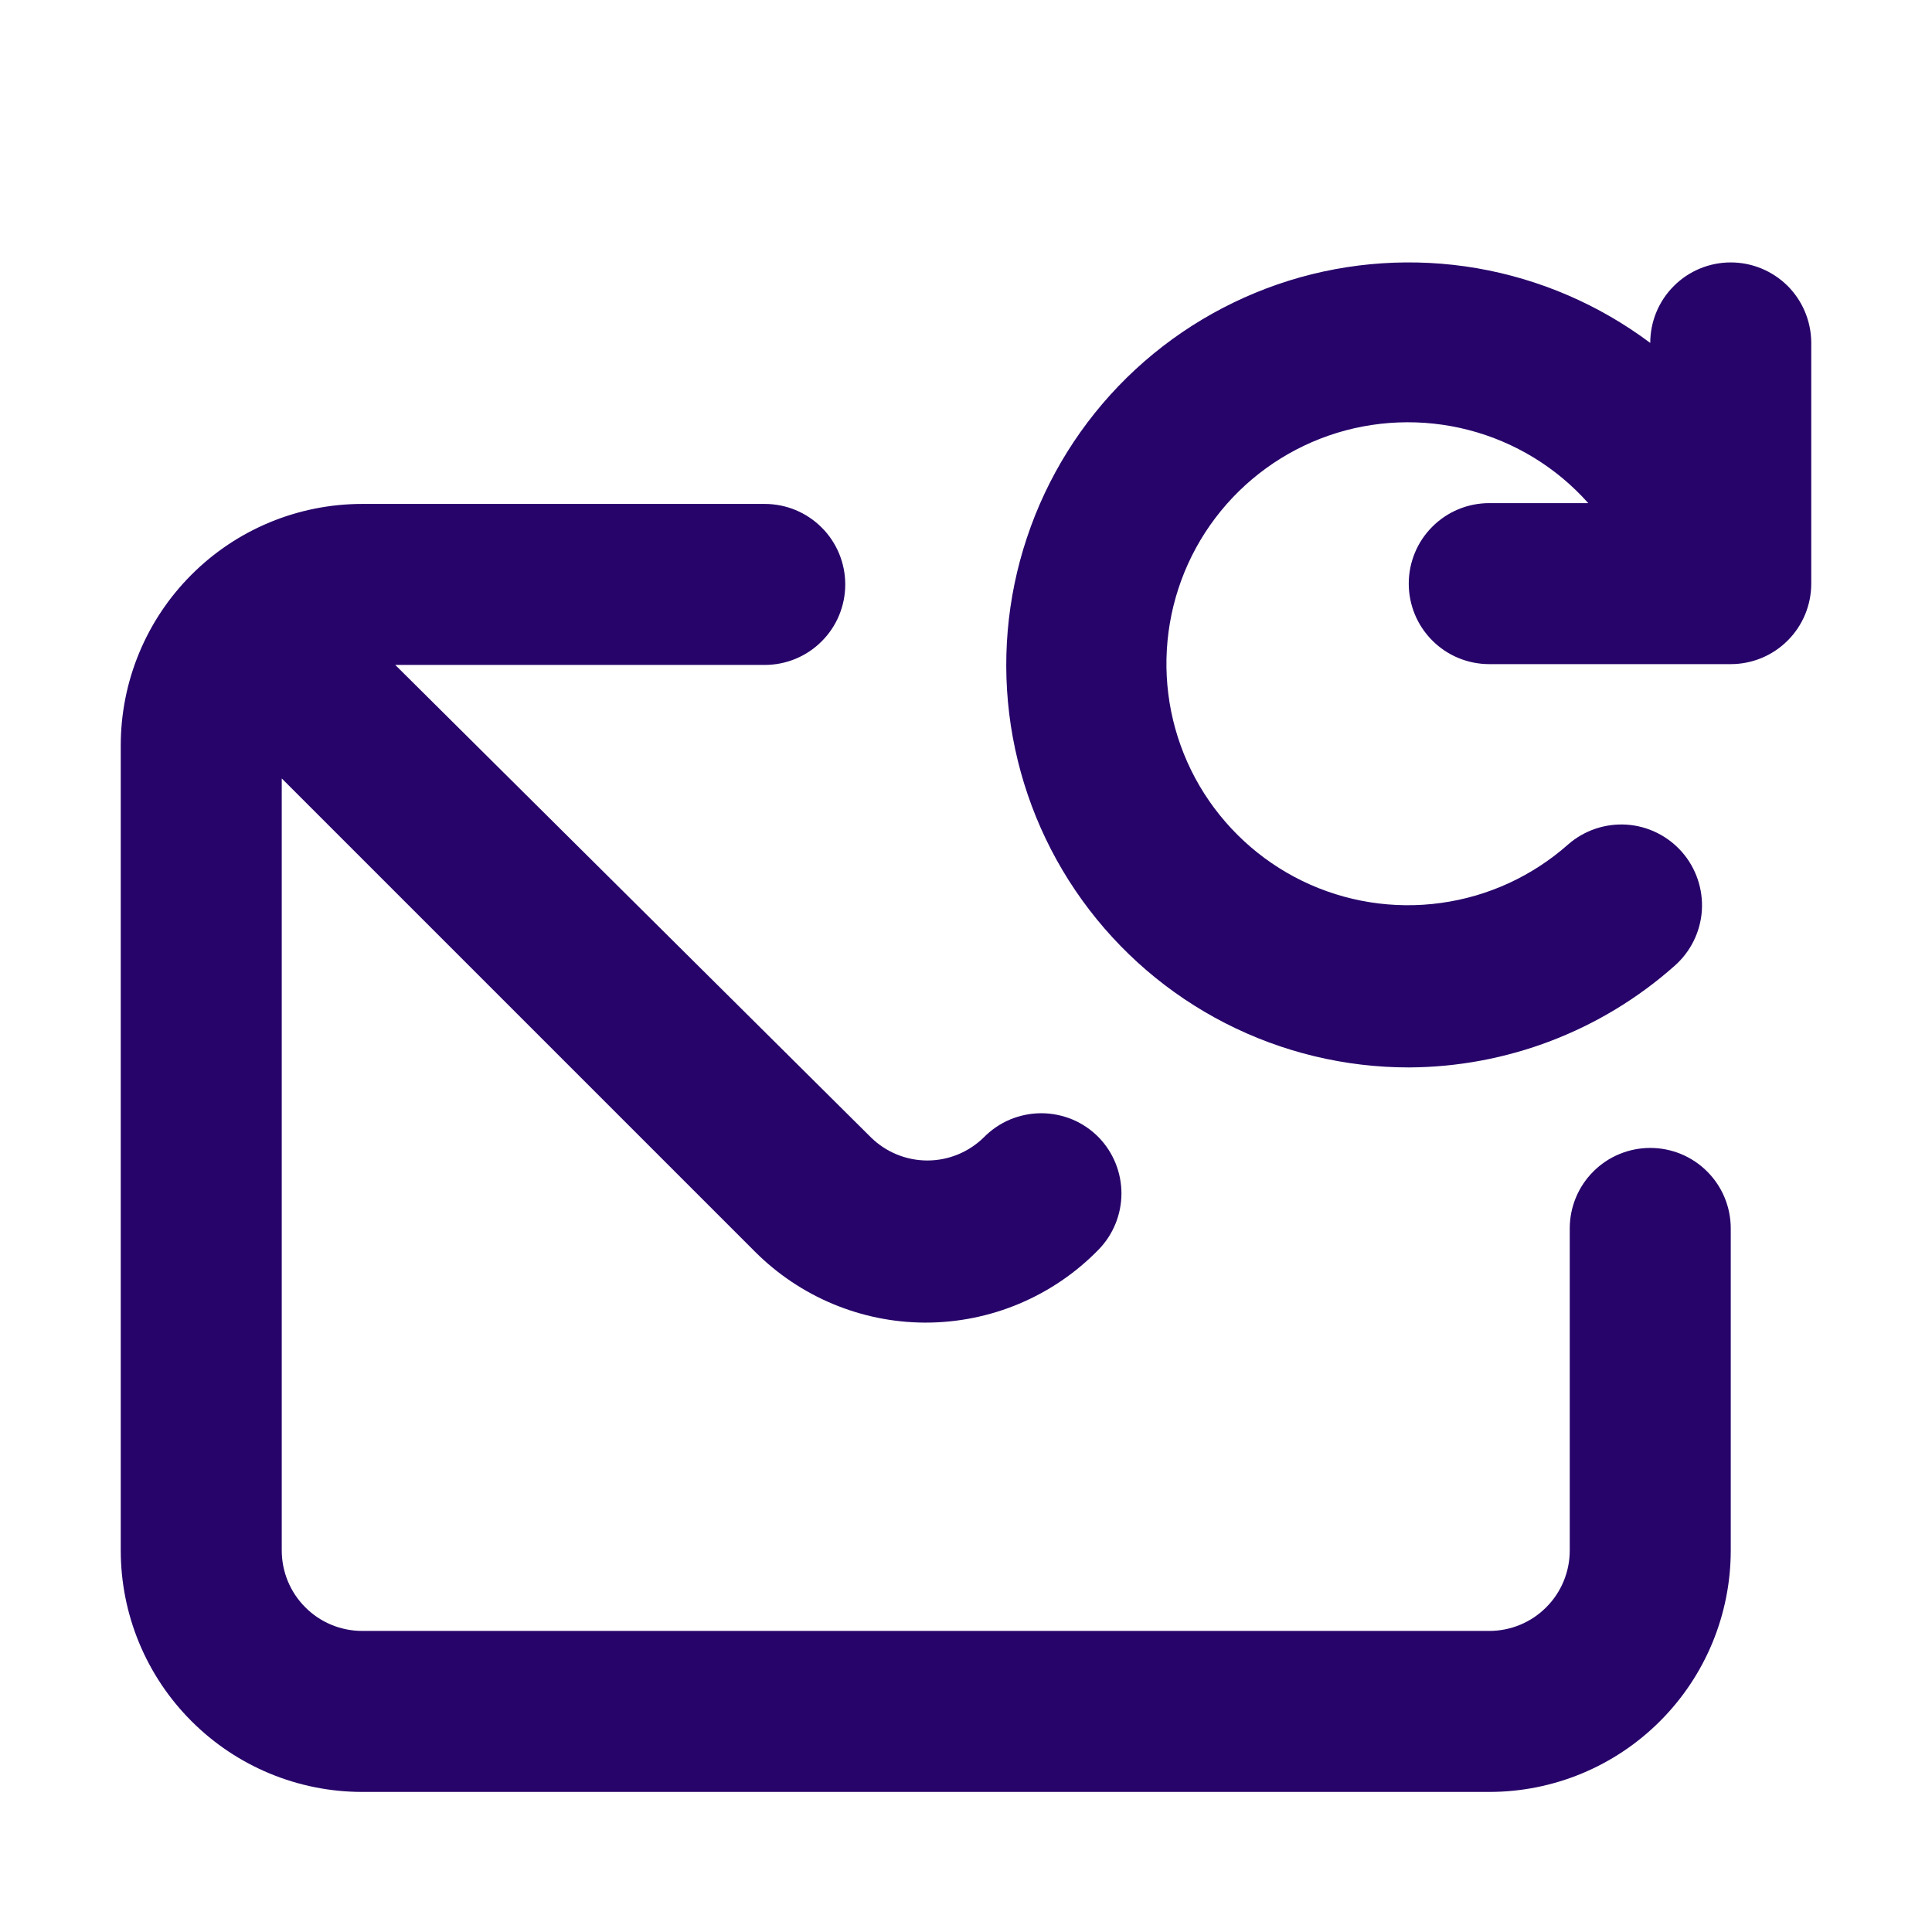 <svg width="24" height="24" viewBox="0 0 24 24" fill="none" xmlns="http://www.w3.org/2000/svg">
<path d="M20.5 14.26C20.235 14.26 19.98 14.365 19.793 14.553C19.605 14.74 19.5 14.995 19.5 15.26V19.26C19.5 19.525 19.395 19.78 19.207 19.967C19.02 20.155 18.765 20.26 18.5 20.26H4.5C4.235 20.26 3.98 20.155 3.793 19.967C3.605 19.78 3.5 19.525 3.5 19.26V9.67L9.38 15.55C9.94 16.11 10.698 16.427 11.49 16.43C11.893 16.431 12.291 16.351 12.662 16.195C13.034 16.038 13.37 15.809 13.65 15.52C13.83 15.334 13.931 15.084 13.931 14.825C13.931 14.566 13.83 14.316 13.65 14.13C13.557 14.035 13.446 13.959 13.323 13.907C13.2 13.856 13.068 13.829 12.935 13.829C12.802 13.829 12.67 13.856 12.547 13.907C12.424 13.959 12.313 14.035 12.22 14.13C12.033 14.313 11.782 14.416 11.52 14.416C11.258 14.416 11.007 14.313 10.82 14.13L4.91 8.26H9.5C9.765 8.26 10.02 8.155 10.207 7.967C10.395 7.78 10.5 7.525 10.5 7.26C10.5 6.995 10.395 6.74 10.207 6.553C10.02 6.365 9.765 6.26 9.5 6.26H4.5C3.704 6.26 2.941 6.576 2.379 7.139C1.816 7.701 1.5 8.464 1.5 9.26V19.26C1.5 20.056 1.816 20.819 2.379 21.381C2.941 21.944 3.704 22.26 4.5 22.26H18.5C19.296 22.26 20.059 21.944 20.621 21.381C21.184 20.819 21.5 20.056 21.5 19.26V15.26C21.5 14.995 21.395 14.74 21.207 14.553C21.02 14.365 20.765 14.26 20.5 14.26ZM21.5 3.26C21.235 3.26 20.98 3.365 20.793 3.553C20.605 3.74 20.5 3.995 20.5 4.26C19.866 3.785 19.128 3.467 18.348 3.332C17.567 3.198 16.765 3.251 16.009 3.487C15.253 3.724 14.564 4.136 13.998 4.691C13.433 5.246 13.007 5.927 12.757 6.679C12.506 7.43 12.438 8.231 12.557 9.014C12.677 9.797 12.98 10.541 13.444 11.184C13.907 11.826 14.516 12.35 15.222 12.711C15.927 13.072 16.708 13.26 17.5 13.26C18.717 13.255 19.89 12.807 20.8 12C21 11.825 21.123 11.578 21.141 11.312C21.158 11.047 21.07 10.785 20.895 10.585C20.72 10.385 20.473 10.262 20.207 10.244C19.942 10.227 19.68 10.315 19.48 10.49C19.036 10.883 18.486 11.137 17.898 11.217C17.311 11.298 16.712 11.203 16.179 10.944C15.646 10.685 15.201 10.273 14.901 9.762C14.601 9.25 14.46 8.661 14.495 8.069C14.53 7.477 14.739 6.908 15.097 6.435C15.455 5.962 15.945 5.606 16.505 5.411C17.065 5.217 17.671 5.193 18.245 5.342C18.819 5.491 19.336 5.807 19.73 6.25H18.5C18.235 6.25 17.98 6.355 17.793 6.543C17.605 6.73 17.5 6.985 17.5 7.25C17.5 7.515 17.605 7.77 17.793 7.957C17.98 8.145 18.235 8.25 18.5 8.25H21.5C21.765 8.25 22.02 8.145 22.207 7.957C22.395 7.77 22.5 7.515 22.5 7.25V4.25C22.497 3.987 22.391 3.735 22.204 3.549C22.016 3.364 21.764 3.26 21.5 3.26Z" fill="#27046A"/>
</svg>
